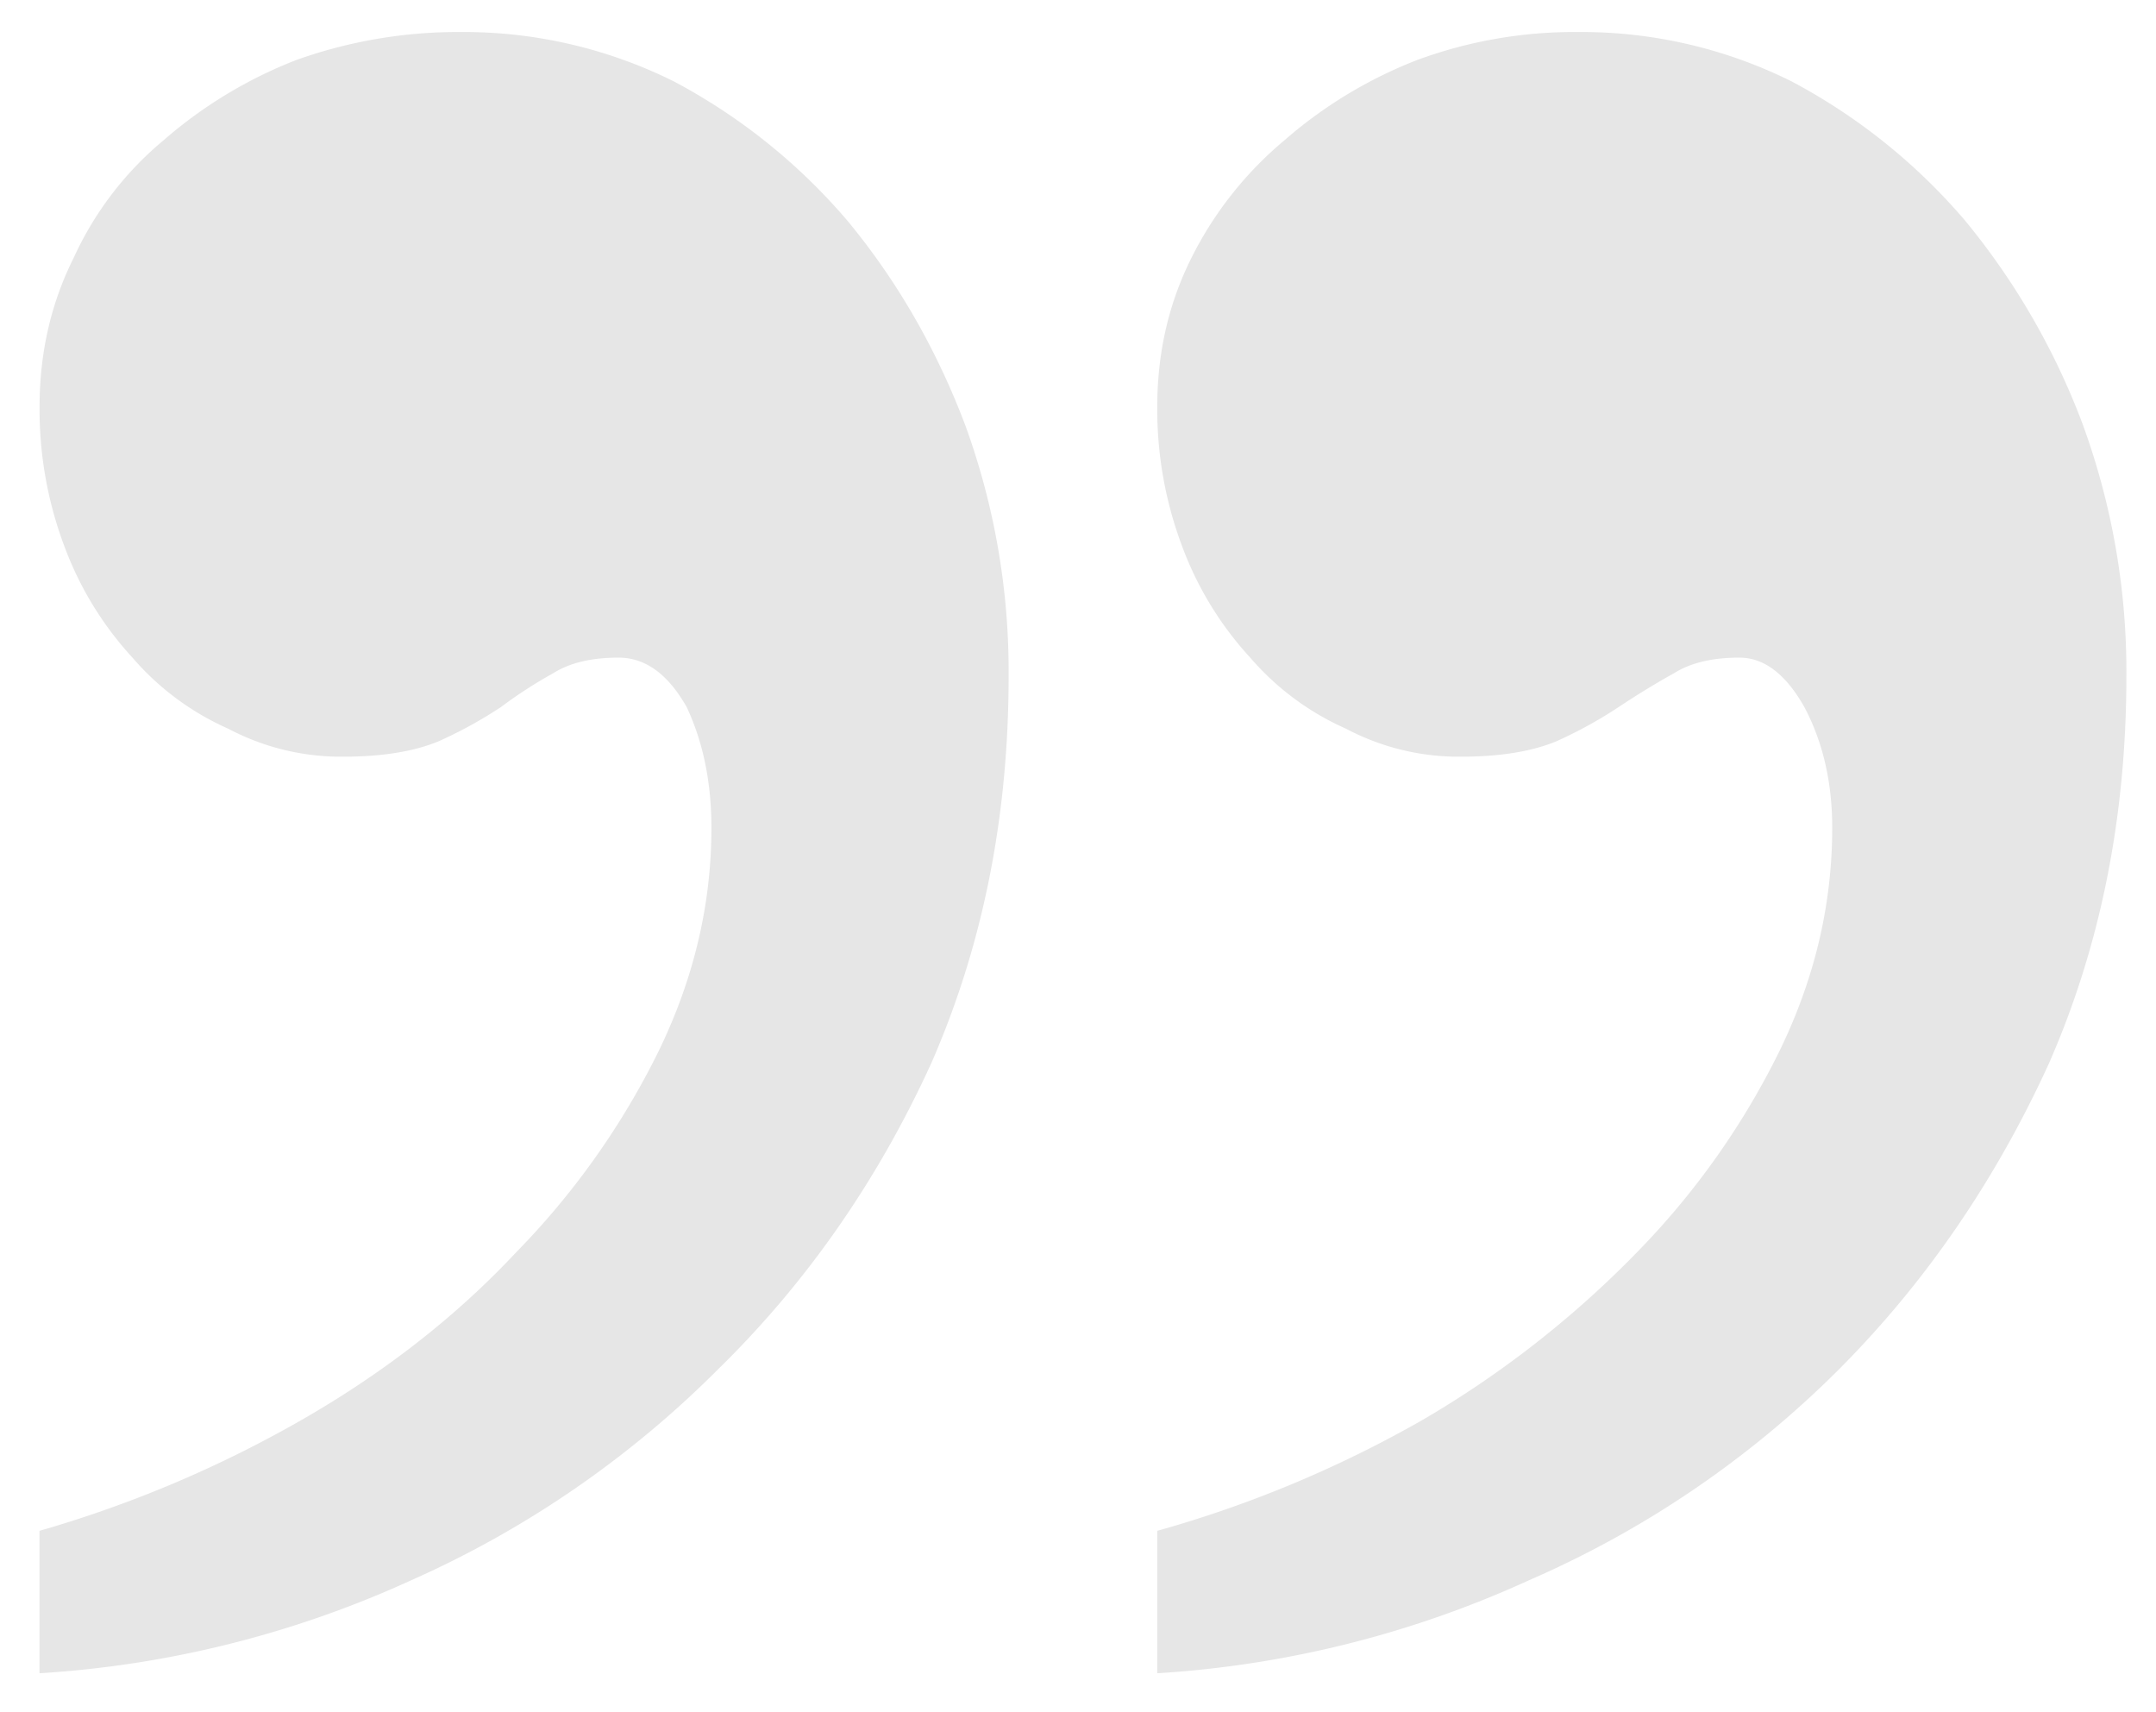 <svg width="34" height="27" fill="none" xmlns="http://www.w3.org/2000/svg"><path opacity=".1" d="M18.25 24.139a18.457 18.457 0 0 0 4.2-1.758 15.888 15.888 0 0 0 3.368-2.637 12.279 12.279 0 0 0 2.246-3.174c.554-1.139.83-2.31.83-3.515 0-.716-.146-1.351-.439-1.905-.293-.52-.635-.78-1.025-.78-.424 0-.765.08-1.026.243-.293.163-.586.342-.879.537a6.925 6.925 0 0 1-.976.537c-.39.163-.895.245-1.514.245a3.801 3.801 0 0 1-1.806-.44 4.282 4.282 0 0 1-1.514-1.123 5.316 5.316 0 0 1-1.074-1.758 6.12 6.12 0 0 1-.391-2.197c0-.846.179-1.628.537-2.344a5.786 5.786 0 0 1 1.465-1.855 7.087 7.087 0 0 1 2.1-1.27 7.174 7.174 0 0 1 2.539-.44 7.43 7.43 0 0 1 3.369.782 9.357 9.357 0 0 1 2.734 2.197 11.26 11.26 0 0 1 1.856 3.223 11.35 11.35 0 0 1 .683 3.955c0 2.214-.407 4.248-1.22 6.104-.847 1.855-1.954 3.466-3.32 4.834a15.828 15.828 0 0 1-4.884 3.32 16.523 16.523 0 0 1-5.859 1.465v-2.246zm-17.627 0a18.713 18.713 0 0 0 4.15-1.758c1.303-.749 2.426-1.628 3.37-2.637a12.279 12.279 0 0 0 2.246-3.174c.553-1.139.83-2.31.83-3.515 0-.716-.13-1.351-.39-1.905-.294-.52-.652-.78-1.075-.78-.423 0-.765.08-1.025.243a7.24 7.24 0 0 0-.83.537 6.924 6.924 0 0 1-.977.537c-.39.163-.895.245-1.514.245a3.801 3.801 0 0 1-1.806-.44 4.282 4.282 0 0 1-1.514-1.123 5.315 5.315 0 0 1-1.074-1.758 6.12 6.12 0 0 1-.39-2.197c0-.846.178-1.628.536-2.344a5.234 5.234 0 0 1 1.416-1.855 7.088 7.088 0 0 1 2.1-1.27 7.582 7.582 0 0 1 2.588-.44 7.43 7.43 0 0 1 3.369.782 9.357 9.357 0 0 1 2.734 2.197c.781.944 1.4 2.019 1.856 3.223a11.35 11.35 0 0 1 .683 3.955c0 2.214-.407 4.248-1.22 6.104-.847 1.855-1.97 3.466-3.37 4.834a16.001 16.001 0 0 1-4.834 3.32 16.522 16.522 0 0 1-5.859 1.465v-2.246z" fill="#000"/></svg>